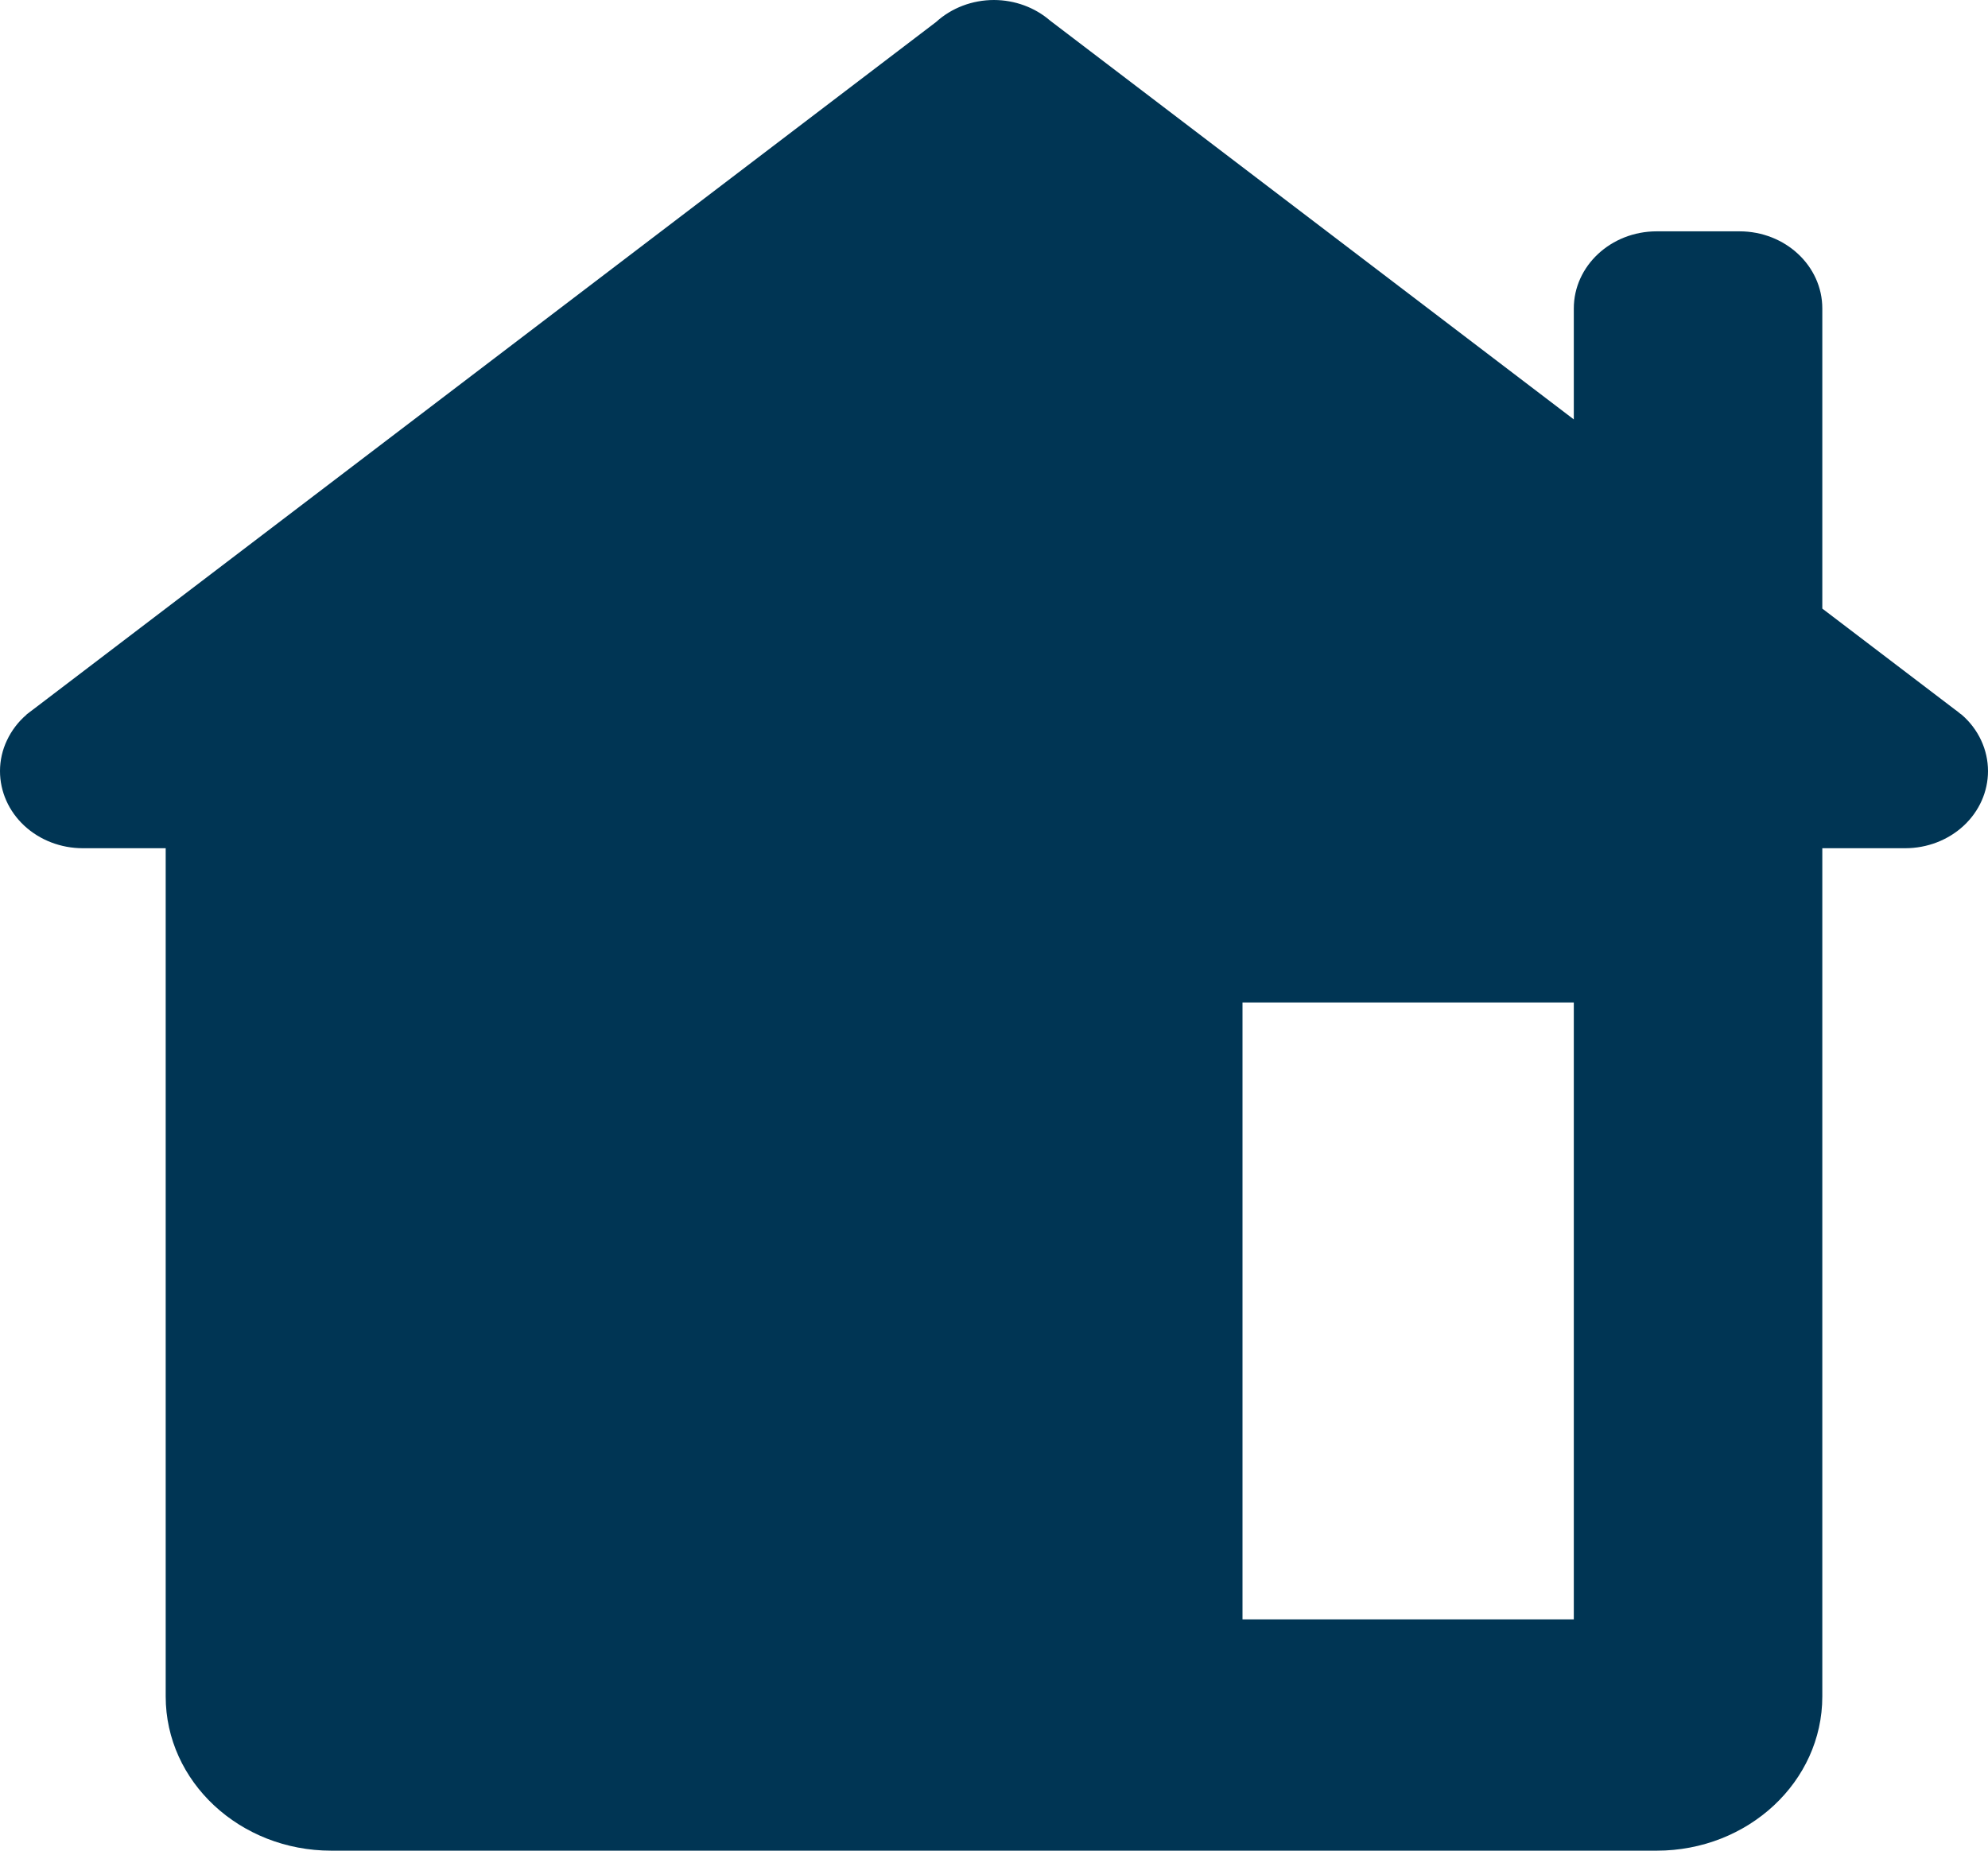 <svg width="29" height="27" viewBox="0 0 29 27" fill="none" xmlns="http://www.w3.org/2000/svg">
<path d="M14.5 0C14.184 1.91624e-05 13.881 0.115 13.655 0.321L0.474 10.358C0.459 10.369 0.444 10.38 0.43 10.391L0.385 10.426V10.428C0.263 10.533 0.167 10.661 0.101 10.802C0.034 10.943 0 11.096 0 11.25C0 11.548 0.127 11.835 0.354 12.046C0.581 12.257 0.888 12.375 1.208 12.375H2.417V24.75C2.417 25.993 3.498 27 4.833 27H24.167C25.502 27 26.583 25.993 26.583 24.75V12.375H27.792C28.112 12.375 28.419 12.257 28.646 12.046C28.873 11.835 29 11.548 29 11.25C29 11.095 28.966 10.943 28.9 10.801C28.834 10.659 28.737 10.531 28.615 10.426L28.596 10.413C28.57 10.39 28.542 10.369 28.514 10.349L26.583 8.879V4.5C26.583 3.879 26.042 3.375 25.375 3.375H24.167C23.5 3.375 22.958 3.879 22.958 4.5V6.119L15.319 0.301C15.096 0.108 14.804 0.001 14.5 0ZM18.125 14.625H22.958V23.625H18.125V14.625Z" fill="#003554"/>
</svg>
